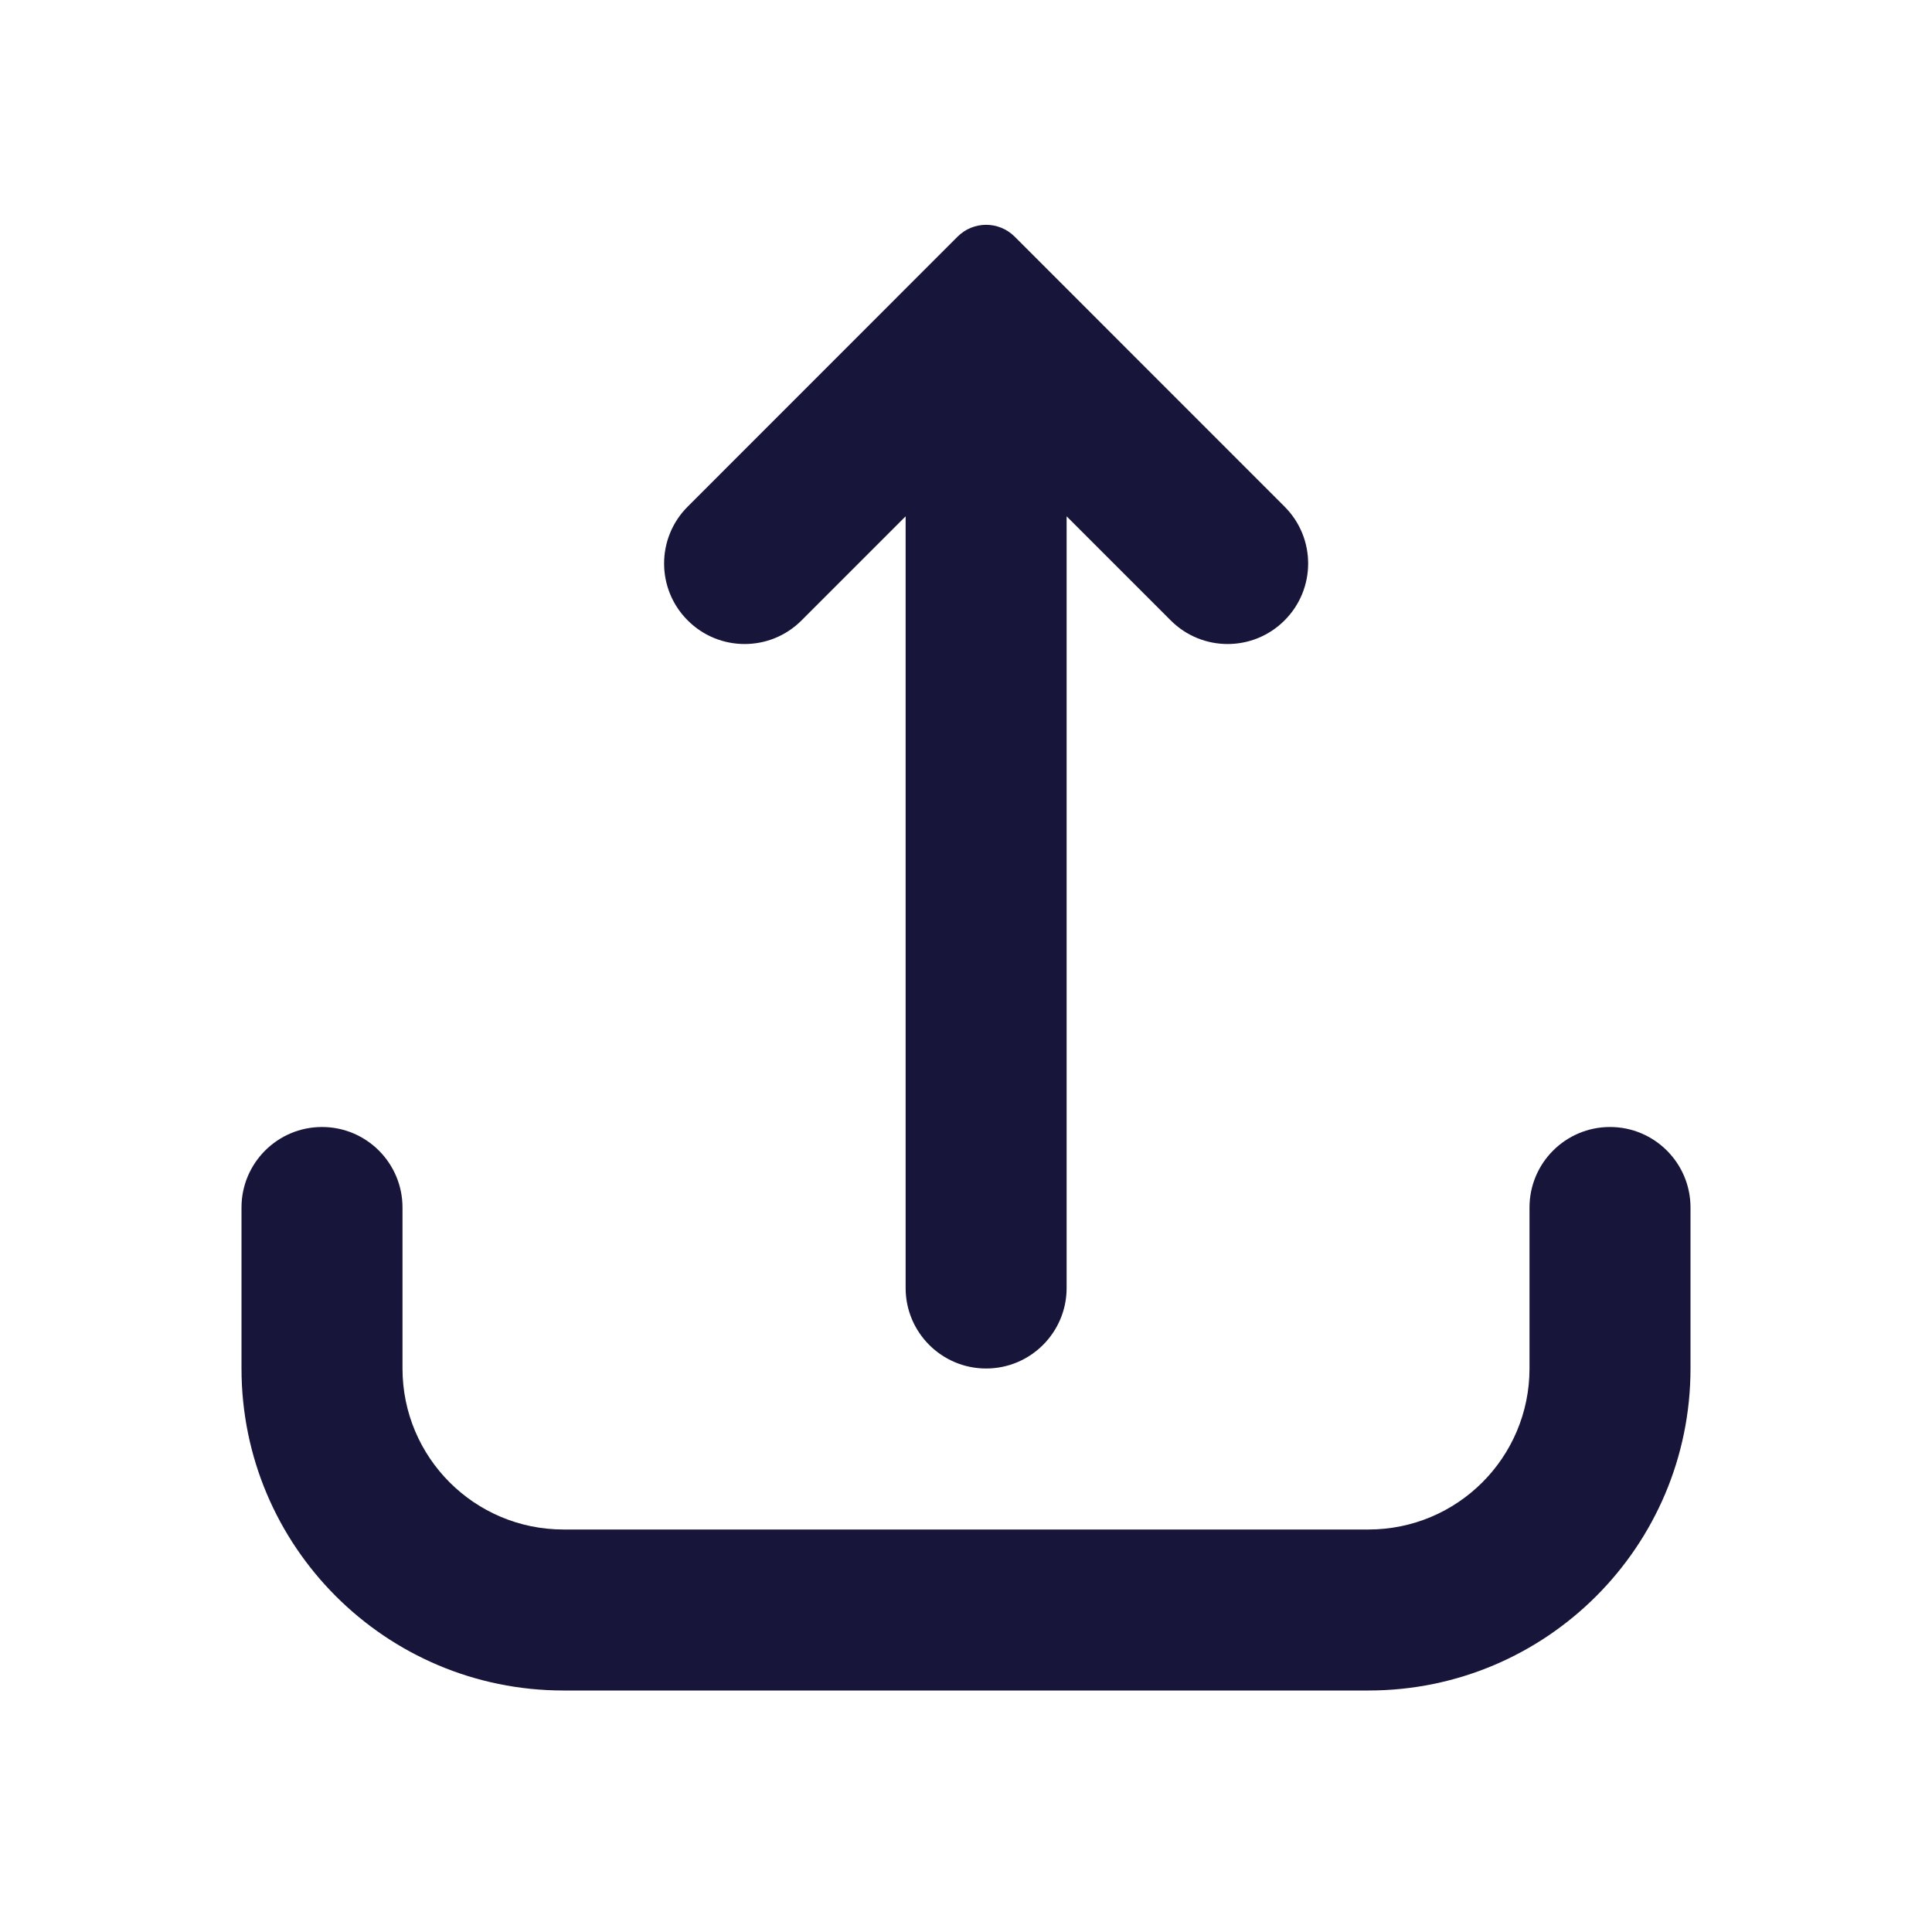 <svg width="24" height="24" viewBox="0 0 24 24" fill="none" xmlns="http://www.w3.org/2000/svg">
<path d="M8.543 7.707C8.933 8.098 9.567 8.098 9.957 7.707L11.25 6.414V16C11.25 16.552 11.698 17 12.25 17C12.802 17 13.25 16.552 13.25 16V6.414L14.543 7.707C14.933 8.098 15.567 8.098 15.957 7.707C16.348 7.317 16.348 6.683 15.957 6.293L12.604 2.939C12.408 2.744 12.092 2.744 11.896 2.939L8.543 6.293C8.152 6.683 8.152 7.317 8.543 7.707Z" fill="#17163A"/>
<path d="M4 14C4.552 14 5 14.448 5 15V17C5 18.105 5.895 19 7 19H17C18.105 19 19 18.105 19 17V15C19 14.448 19.448 14 20 14C20.552 14 21 14.448 21 15V17C21 19.209 19.209 21 17 21H7C4.791 21 3 19.209 3 17V15C3 14.448 3.448 14 4 14Z" fill="#17163A"/>
</svg>
